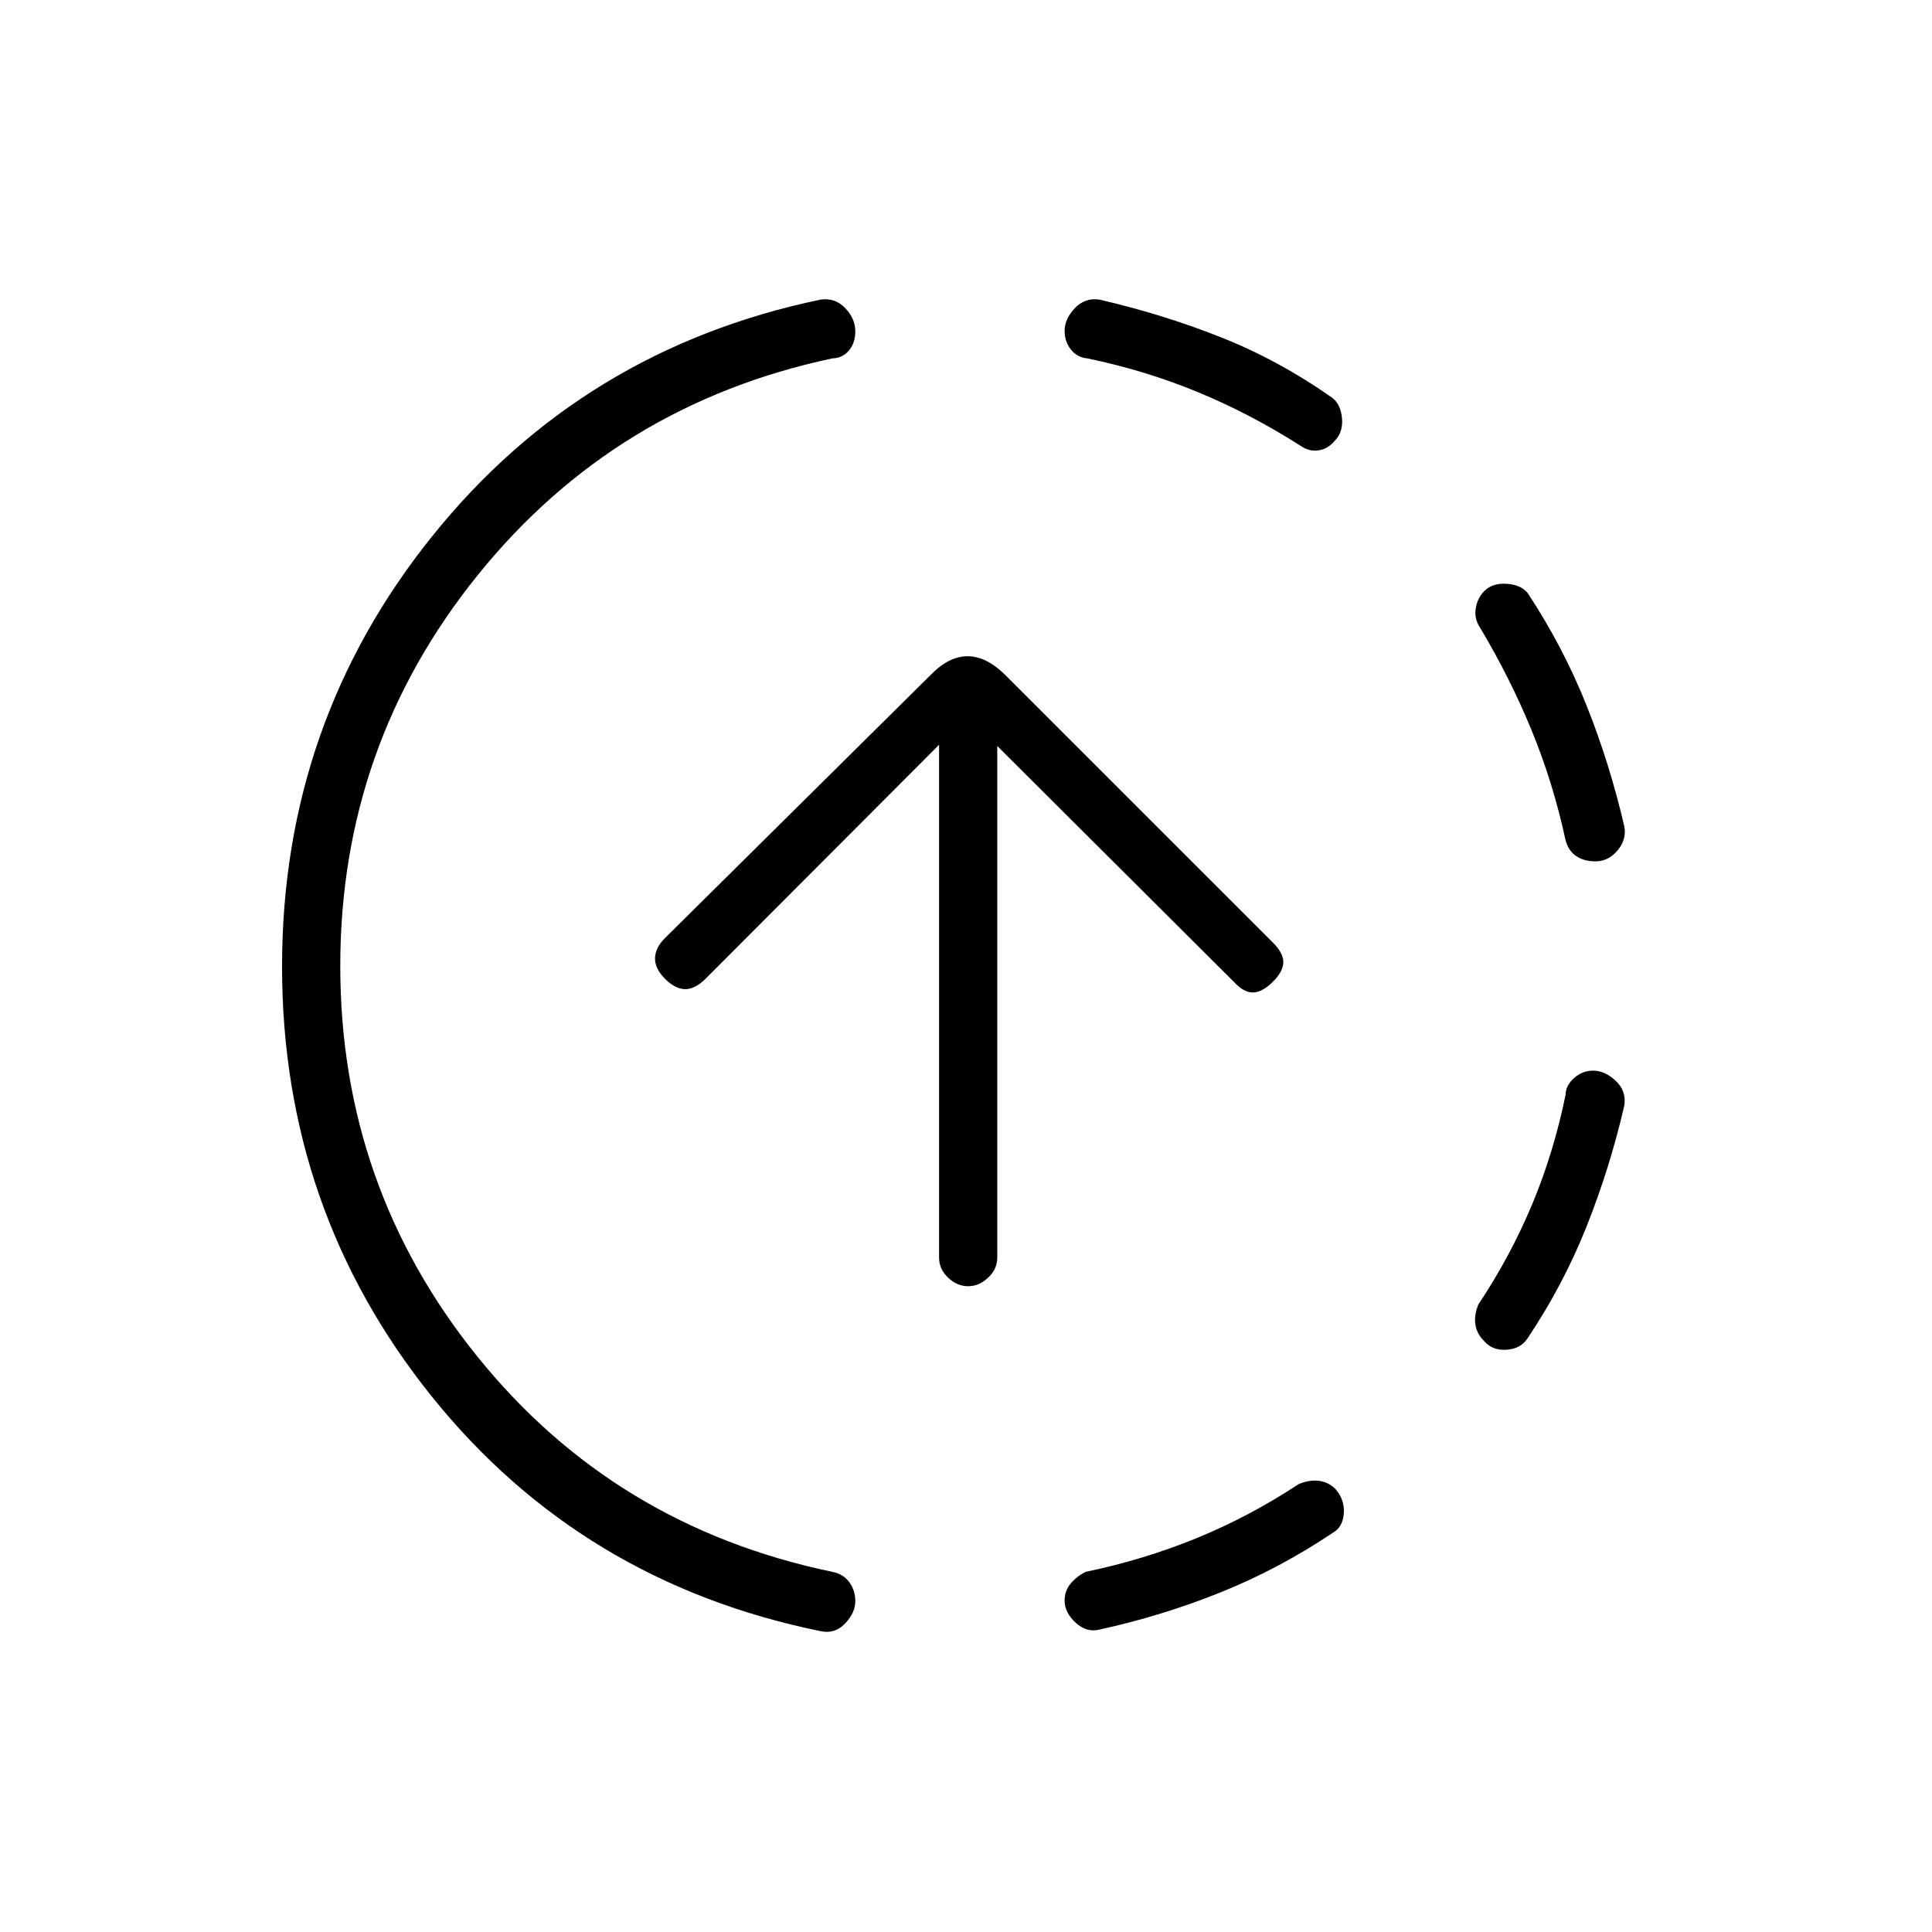 <svg xmlns="http://www.w3.org/2000/svg" height="20" viewBox="0 -960 960 960" width="20"><path d="M407.69-149.5q-119.07-24.31-193.31-116.81-74.23-92.5-74.23-213.44 0-120.95 74.62-213.82 74.62-92.88 192.92-117.55 7.23-1.07 12.27 4.19 5.04 5.26 5.04 11.56 0 5.75-3.16 9.53-3.16 3.78-8.22 3.92-107.77 22.88-176.16 107.6-68.38 84.71-68.38 194.32t68.13 194.07q68.14 84.47 176.41 106.97 5.46 1.11 8.42 5.16 2.96 4.04 2.96 9.4 0 5.75-5.08 11.11-5.07 5.37-12.23 3.79Zm138.62-.77q-6.39 1.58-11.85-3.44T529-164.67q0-4.95 3.08-8.56 3.07-3.62 7.42-5.73 28.81-6 55.1-16.75 26.29-10.75 50.55-26.75 5.23-2.27 9.95-1.76 4.71.51 8.35 3.95 4.82 5.51 4.28 12.31-.54 6.81-5.36 9.54-26.87 18.01-55.94 29.69-29.07 11.67-60.12 18.46ZM737.6-293.5q-3.69-3.5-4.45-8.12-.77-4.61 1.39-10.11 15.88-23.83 26.69-49.63 10.81-25.81 16.69-54.61.09-4.71 4.24-8.37 4.16-3.66 9.42-3.66 5.88 0 11.25 5.04 5.36 5.04 4.29 12.27-7.18 31.05-18.77 60.15-11.6 29.09-29.23 55.42-3.39 5.31-10.44 5.79-7.05.48-11.08-4.17ZM792.77-532q-5.65 0-9.52-2.58-3.87-2.57-5.33-7.92-6.17-28.6-16.91-54.7t-25.59-50.95q-2.92-4.35-2.15-9.43.76-5.07 4.2-8.66 4.07-4.14 11.2-3.67 7.14.47 10.45 4.64 17.63 26.74 29.23 55.83 11.59 29.08 18.77 60.13 1.19 6.46-3.37 11.88-4.55 5.43-10.98 5.43ZM646.15-738.54q-25.12-16-51.25-26.75t-54.63-16.63q-5.09-.48-8.18-4.44-3.09-3.96-3.09-9.22 0-5.88 5.04-11.25 5.04-5.36 12.27-4.29 31.42 7.24 60.34 18.7 28.93 11.46 55.62 30.3 4.04 3.39 4.58 10.16.53 6.77-3.67 11.04-3.26 3.96-7.97 4.69-4.71.73-9.06-2.31Zm-165.1 417.66q-5.42 0-9.93-4.25-4.5-4.25-4.5-10.02v-254.77l-116.08 116.3q-5.12 5.12-10.04 5.12-4.92 0-10.04-5.12-5.11-5.11-4.98-10.28.14-5.18 4.81-9.85l131.98-130.71q9.08-9.46 18.5-9.46t18.91 9.49l133.67 133.66q4.73 5.12 4.28 9.6-.44 4.48-5.55 9.4-5.12 4.92-9.6 4.92-4.48 0-9.21-5.11L495.54-589.31v254.16q0 5.77-4.54 10.02-4.53 4.25-9.95 4.25Z"/></svg>